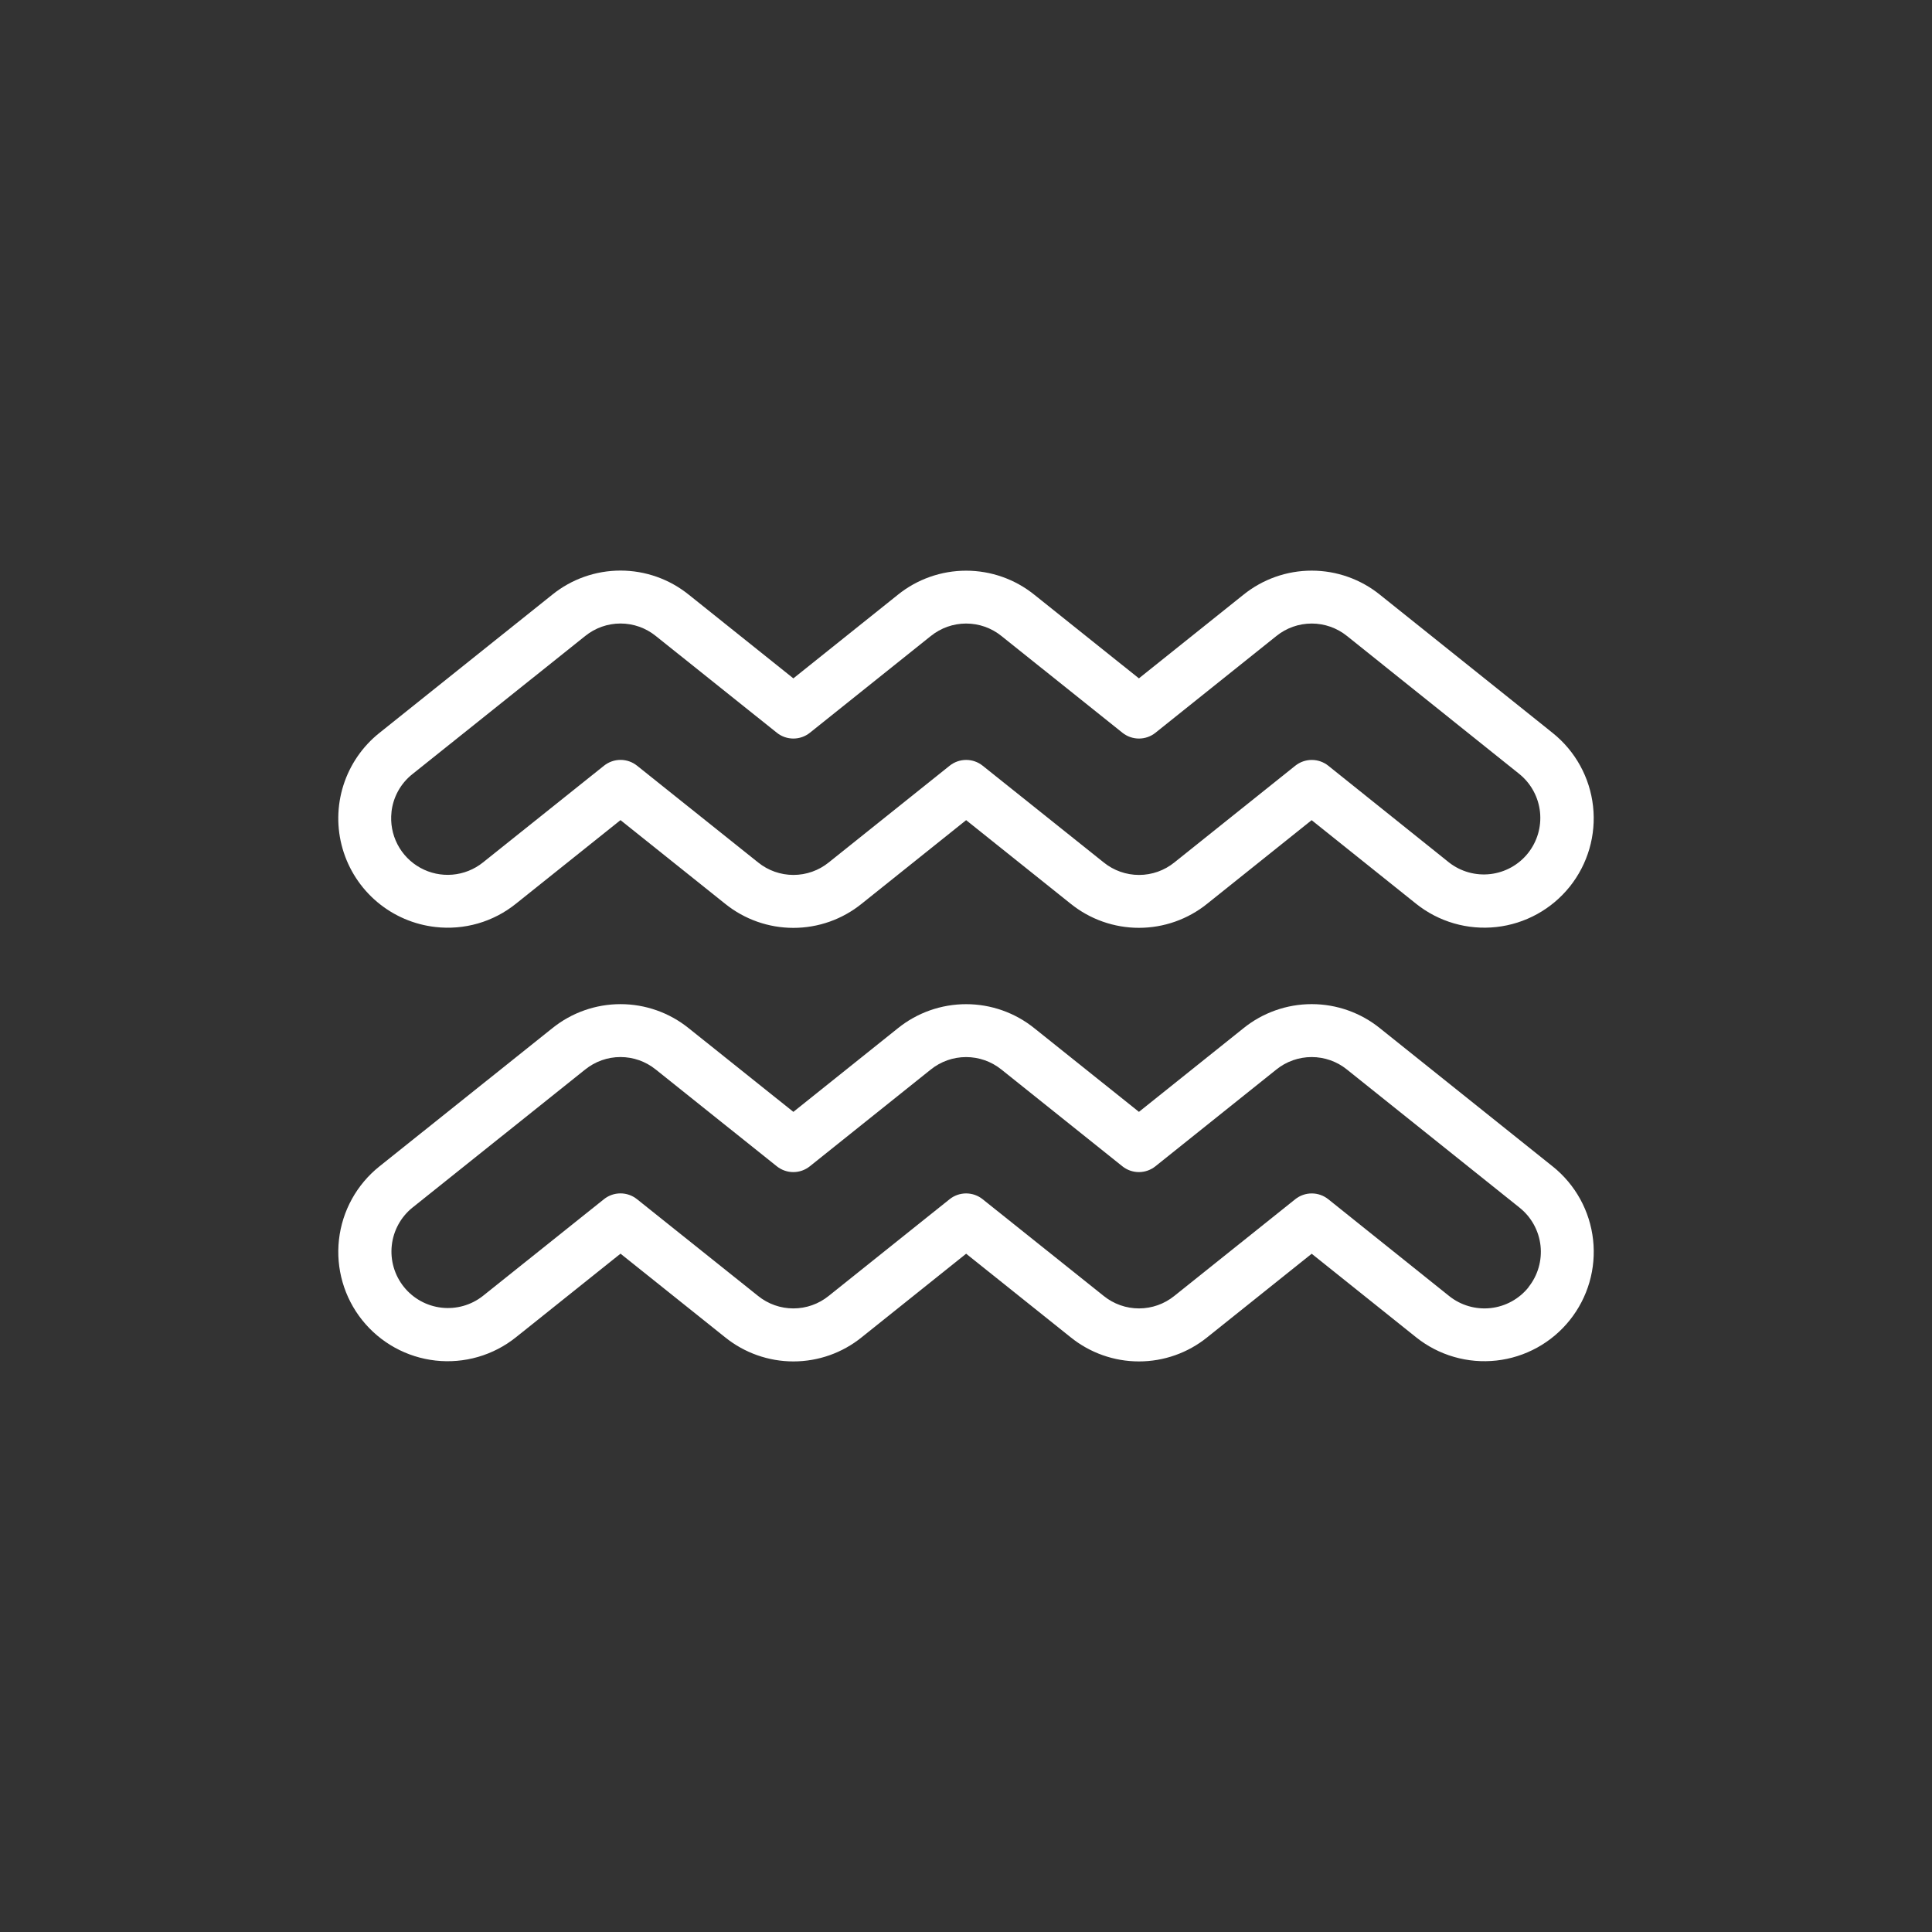 <svg fill="none" height="128" viewBox="0 0 128 128" width="128" xmlns="http://www.w3.org/2000/svg"><rect x="0" y="0" width="128" height="128" fill="#333333" stroke="none"/><g fill="#fff"><path d="m28.854 61.417c.945.108 1.903.027 2.817-.237s1.766-.708 2.508-1.304l6.931-5.541 6.93 5.54c1.281 1.035 2.878 1.599 4.524 1.599 1.647 0 3.243-.564 4.524-1.599l6.921-5.538 6.925 5.537c1.281 1.034 2.878 1.597 4.524 1.597 1.646 0 3.243-.564 4.524-1.597l6.918-5.536 6.917 5.536c1.5 1.2 3.416 1.756 5.326 1.543 1.909-.212 3.656-1.174 4.857-2.674.594-.743 1.036-1.595 1.301-2.508s.348-1.87.243-2.816-.395-1.861-.854-2.694c-.458-.833-1.077-1.568-1.819-2.162l-11.442-9.157c-1.281-1.035-2.878-1.6-4.526-1.6-1.647 0-3.244.565-4.526 1.6l-6.921 5.537-6.925-5.537c-1.281-1.034-2.878-1.597-4.524-1.597-1.646 0-3.243.564-4.524 1.597l-6.921 5.538-6.93-5.544c-1.281-1.034-2.877-1.598-4.522-1.598-1.646 0-3.242.564-4.522 1.598l-11.454 9.16c-1.119.894-1.948 2.101-2.382 3.466-.434 1.366-.453 2.829-.054 4.205s1.196 2.604 2.292 3.527 2.441 1.5 3.865 1.659zm-2.918-7.617c.053-.489.203-.962.44-1.393.237-.431.558-.81.943-1.116l11.454-9.156c.662-.534 1.487-.826 2.337-.826.851 0 1.675.291 2.337.826l8.023 6.413c.31.248.695.383 1.093.383s.782-.135 1.093-.383l8.015-6.411c.662-.534 1.488-.826 2.339-.826.851 0 1.677.291 2.339.826l8.017 6.411c.31.248.696.383 1.093.383.397 0 .783-.135 1.093-.383l8.013-6.411c.662-.535 1.488-.826 2.339-.826.851 0 1.677.292 2.339.826l11.443 9.163c.759.625 1.242 1.525 1.344 2.503s-.186 1.958-.8 2.727c-.615.768-1.508 1.264-2.485 1.379s-1.96-.159-2.737-.763l-8.006-6.415c-.31-.248-.696-.383-1.093-.383s-.783.135-1.093.383l-8.013 6.41c-.662.534-1.488.826-2.338.826-.851 0-1.676-.291-2.338-.826l-8.023-6.411c-.31-.248-.696-.383-1.093-.383-.397 0-.783.135-1.093.383l-8.014 6.411c-.662.534-1.487.825-2.337.825-.851 0-1.675-.291-2.337-.825l-8.025-6.413c-.31-.248-.695-.383-1.093-.383-.397 0-.782.135-1.093.383l-8.026 6.415c-.578.462-1.281.742-2.018.805-.738.063-1.477-.095-2.125-.452s-1.176-.899-1.516-1.556c-.34-.657-.478-1.401-.396-2.137z"/><path d="m102.871 77.282-11.442-9.156c-1.281-1.035-2.878-1.6-4.525-1.6-1.647 0-3.244.565-4.526 1.6l-6.921 5.537-6.925-5.537c-1.281-1.034-2.878-1.597-4.524-1.597-1.646 0-3.243.564-4.524 1.597l-6.921 5.538-6.93-5.539c-1.281-1.034-2.877-1.598-4.522-1.598-1.646 0-3.242.564-4.522 1.598l-11.454 9.154c-.743.594-1.362 1.328-1.822 2.162-.46.833-.75 1.749-.856 2.694s-.024 1.903.24 2.817c.264.914.706 1.767 1.3 2.51.594.743 1.329 1.362 2.162 1.822.833.46 1.749.75 2.694.856.946.106 1.903.024 2.817-.24.914-.264 1.767-.706 2.51-1.3l6.931-5.541 6.93 5.54c1.281 1.034 2.878 1.599 4.524 1.599 1.647 0 3.243-.564 4.524-1.599l6.921-5.537 6.925 5.537c1.281 1.034 2.878 1.599 4.524 1.599 1.646 0 3.243-.564 4.524-1.599l6.92-5.535 6.917 5.534c.743.594 1.596 1.036 2.51 1.3.914.265 1.871.346 2.816.241.946-.105 1.861-.396 2.694-.855s1.568-1.078 2.162-1.821c.594-.743 1.037-1.595 1.302-2.509.265-.913.347-1.87.242-2.816s-.395-1.861-.853-2.694c-.459-.833-1.077-1.568-1.82-2.163zm-1.6 8c-.62.775-1.523 1.272-2.51 1.381-.987.109-1.976-.178-2.751-.798l-8.01-6.414c-.31-.248-.696-.383-1.093-.383-.397 0-.783.135-1.093.383l-8.014 6.409c-.662.534-1.488.826-2.338.826-.851 0-1.676-.291-2.338-.826l-8.023-6.41c-.31-.248-.696-.383-1.093-.383-.397 0-.783.135-1.093.383l-8.014 6.41c-.662.534-1.487.826-2.338.826-.851 0-1.676-.292-2.337-.826l-8.025-6.412c-.31-.248-.695-.383-1.093-.383-.397 0-.782.135-1.093.383l-8.026 6.414c-.776.61-1.762.888-2.743.774-.981-.114-1.876-.61-2.493-1.381-.616-.771-.903-1.754-.797-2.736.105-.981.594-1.882 1.36-2.504l11.454-9.157c.662-.534 1.486-.826 2.337-.826.851 0 1.675.291 2.337.826l8.023 6.413c.31.248.696.383 1.093.383.397 0 .782-.135 1.092-.383l8.015-6.412c.663-.534 1.488-.825 2.339-.825.851 0 1.676.291 2.339.825l8.017 6.412c.31.248.696.383 1.093.383.397 0 .782-.135 1.093-.383l8.013-6.412c.662-.534 1.488-.826 2.339-.826.851 0 1.677.291 2.339.826l11.443 9.157c.775.621 1.272 1.524 1.381 2.51s-.178 1.977-.798 2.752z"/></g></svg>